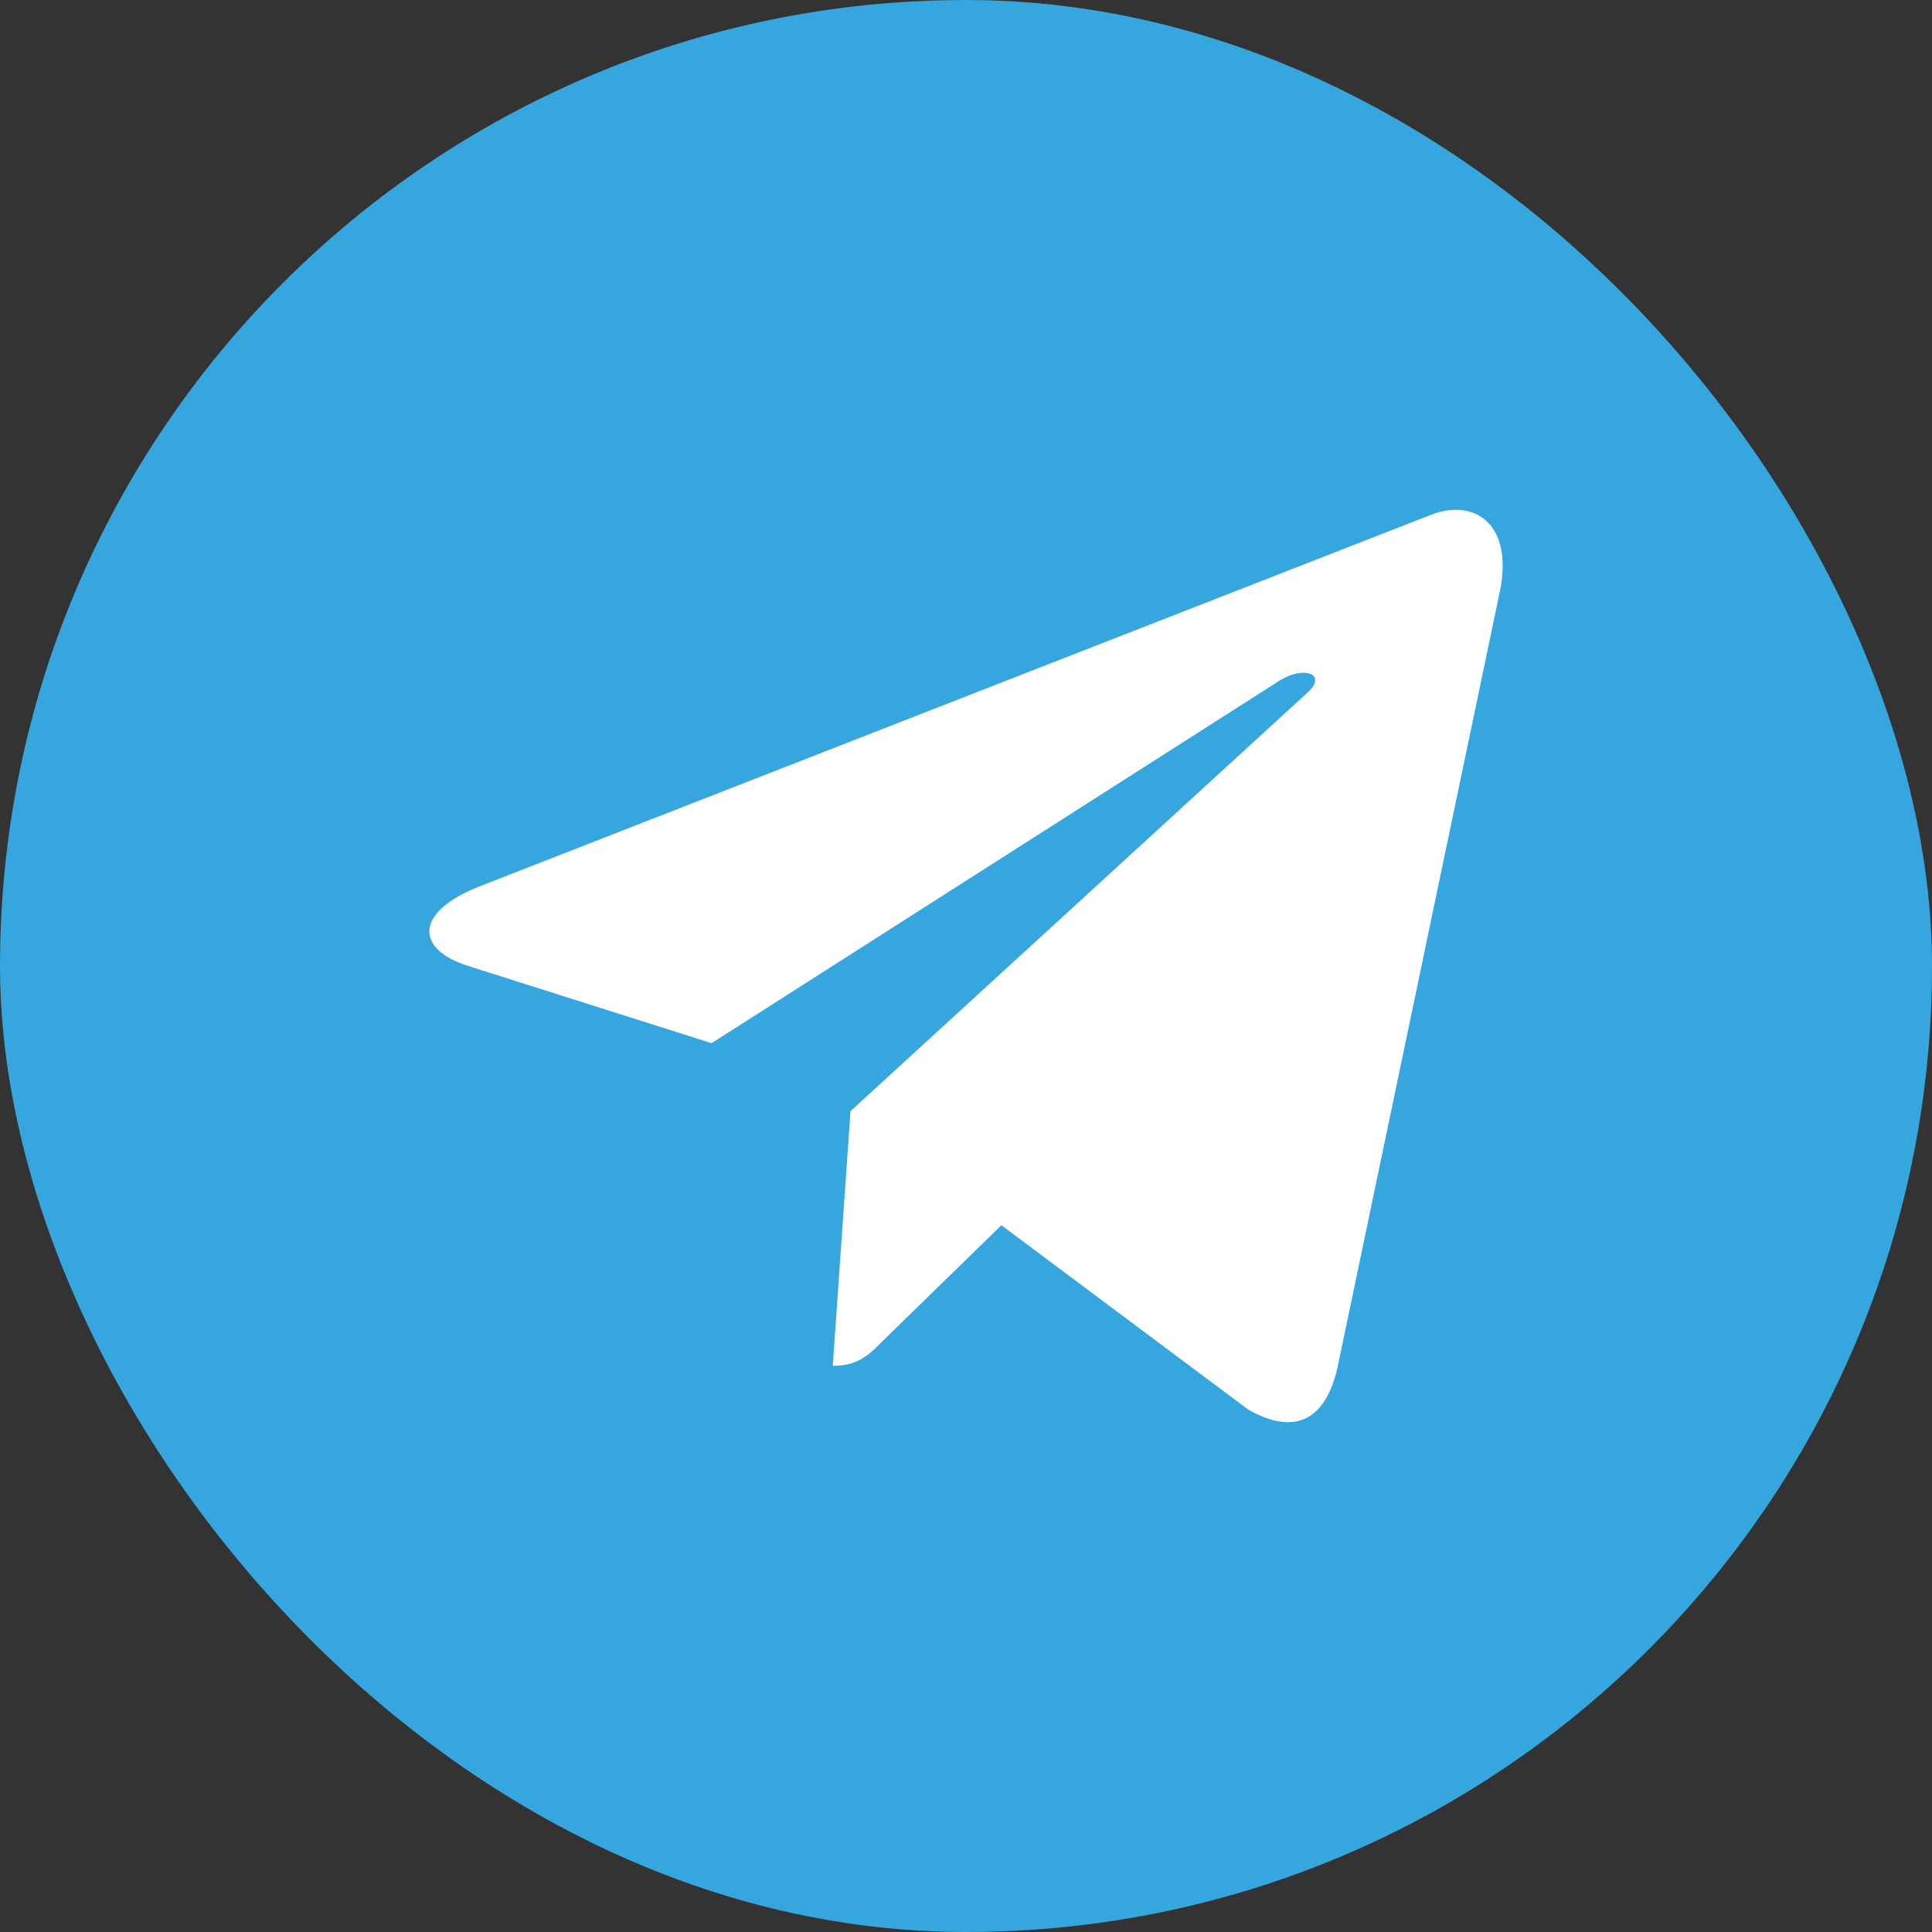 <svg width="36" height="36" viewBox="0 0 36 36" fill="none" xmlns="http://www.w3.org/2000/svg">
<rect x="0" y="0" width="36" height="36" fill="#333333" stroke="none"/>
<rect width="36" height="36" rx="18" fill="#35A6DE"/>
<path d="M15.848 20.704L15.517 25.451C15.99 25.451 16.195 25.243 16.441 24.994L18.66 22.831L23.259 26.266C24.102 26.745 24.696 26.493 24.924 25.474L27.942 11.048L27.943 11.047C28.211 9.776 27.492 9.278 26.671 9.59L8.928 16.519C7.718 16.998 7.736 17.687 8.723 17.999L13.259 19.438L23.795 12.713C24.291 12.378 24.741 12.564 24.37 12.899L15.848 20.704Z" fill="white"/>
</svg>
